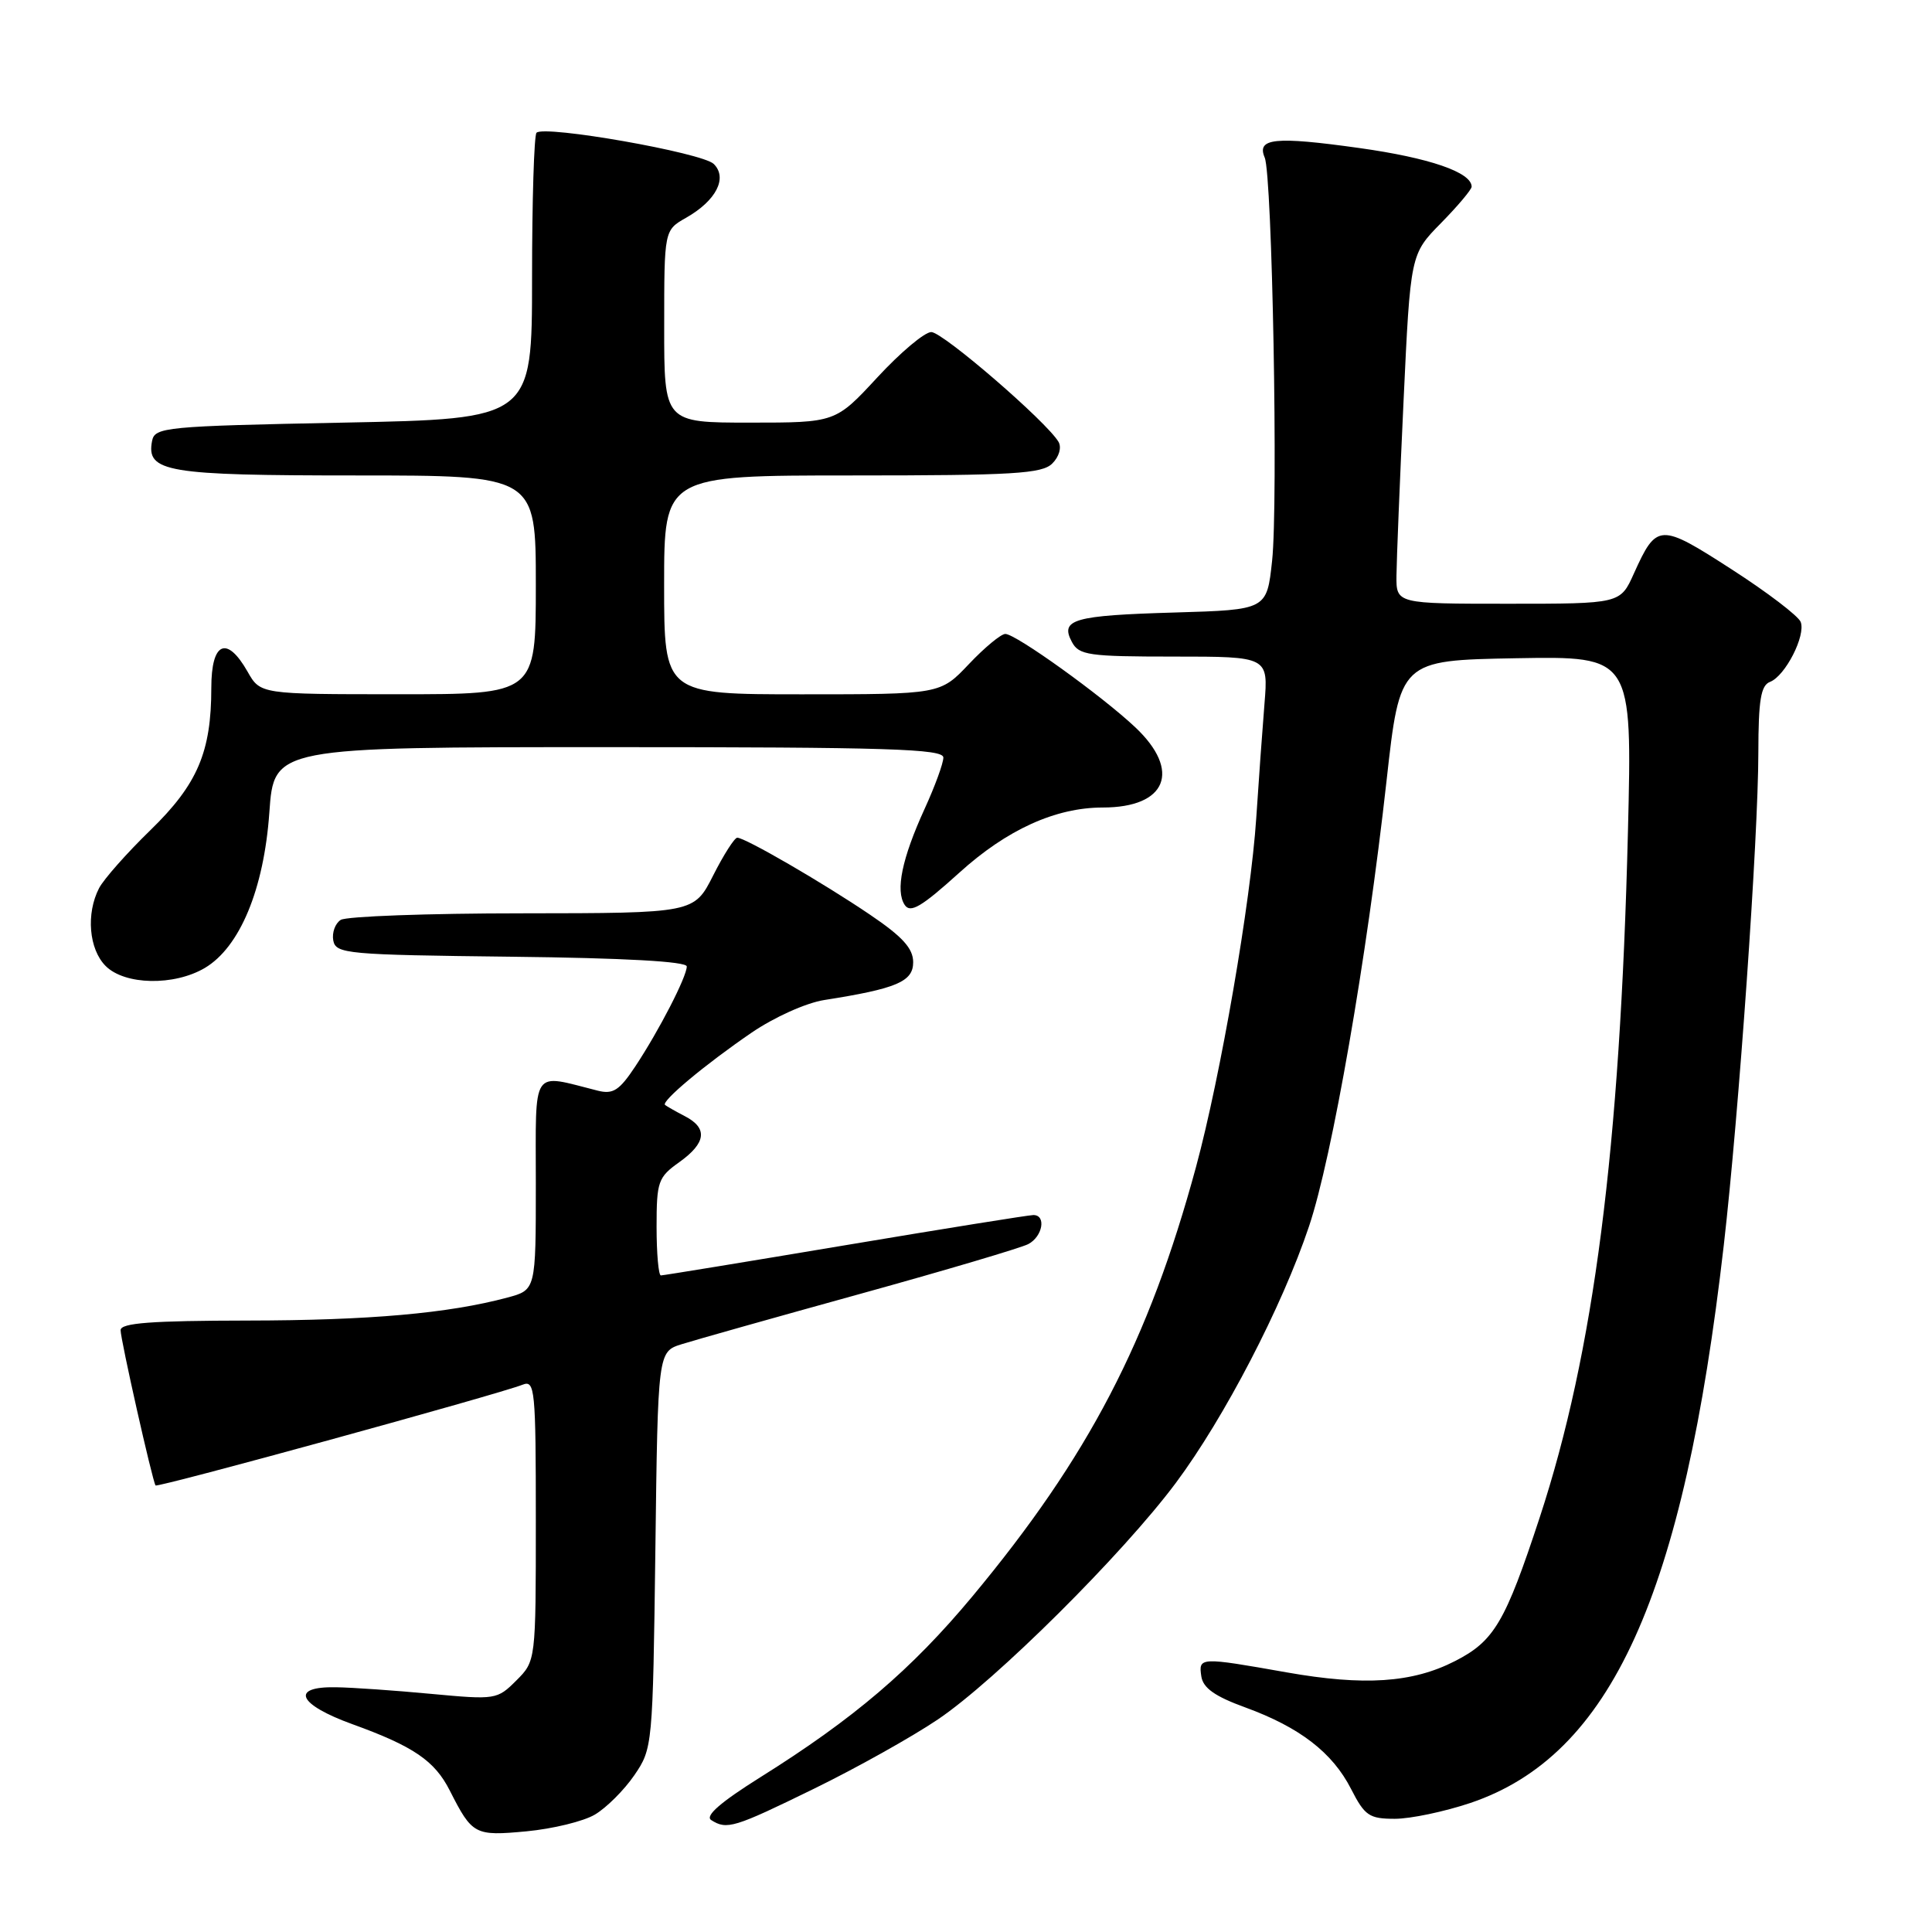 <?xml version="1.0" encoding="UTF-8" standalone="no"?>
<!DOCTYPE svg PUBLIC "-//W3C//DTD SVG 1.1//EN" "http://www.w3.org/Graphics/SVG/1.1/DTD/svg11.dtd" >
<svg xmlns="http://www.w3.org/2000/svg" xmlns:xlink="http://www.w3.org/1999/xlink" version="1.1" viewBox="0 0 256 256">
 <g >
 <path fill="currentColor"
d=" M 78.83 240.44 C 80.35 239.54 82.70 237.20 84.05 235.23 C 86.47 231.69 86.50 231.37 86.84 205.37 C 87.17 179.10 87.17 179.10 90.34 178.11 C 92.08 177.56 102.72 174.56 114.00 171.44 C 125.28 168.32 135.29 165.35 136.25 164.85 C 138.16 163.85 138.66 161.00 136.93 161.00 C 136.34 161.00 125.12 162.80 112.00 165.00 C 98.88 167.20 87.89 169.00 87.57 169.00 C 87.26 169.00 87.00 166.11 87.00 162.57 C 87.00 156.56 87.20 155.99 90.00 154.00 C 93.57 151.45 93.82 149.49 90.75 147.90 C 89.51 147.26 88.33 146.58 88.12 146.41 C 87.58 145.94 93.41 141.06 99.58 136.84 C 102.58 134.79 106.80 132.89 109.21 132.51 C 118.82 131.00 121.00 130.07 121.00 127.50 C 121.00 125.67 119.60 124.12 115.25 121.18 C 109.02 116.96 98.74 111.00 97.69 111.00 C 97.33 111.00 95.89 113.25 94.50 116.00 C 91.97 121.00 91.97 121.00 69.23 121.02 C 56.73 121.02 45.89 121.42 45.15 121.89 C 44.41 122.36 43.97 123.59 44.16 124.62 C 44.50 126.39 45.93 126.52 67.76 126.77 C 82.74 126.94 91.00 127.40 91.00 128.06 C 91.00 129.42 87.34 136.53 84.19 141.29 C 82.07 144.49 81.24 145.03 79.21 144.52 C 70.29 142.28 71.00 141.21 71.00 156.84 C 71.00 170.92 71.00 170.92 67.25 171.93 C 59.43 174.03 48.95 174.96 32.75 174.98 C 20.04 175.00 16.00 175.30 15.98 176.25 C 15.97 177.47 20.18 196.17 20.61 196.83 C 20.84 197.17 65.95 184.78 69.25 183.48 C 70.88 182.83 71.00 184.08 71.00 201.44 C 71.00 220.09 71.00 220.09 68.41 222.68 C 65.88 225.21 65.65 225.24 57.16 224.45 C 52.40 224.00 46.70 223.60 44.50 223.57 C 38.40 223.46 39.47 225.85 46.71 228.47 C 54.80 231.40 57.60 233.31 59.60 237.26 C 62.58 243.13 62.90 243.30 69.76 242.66 C 73.24 242.33 77.32 241.34 78.83 240.44 Z  M 107.87 237.01 C 113.48 234.27 120.86 230.14 124.28 227.83 C 131.92 222.68 148.75 205.95 155.80 196.50 C 162.23 187.87 169.89 173.13 173.45 162.50 C 176.52 153.37 181.11 126.97 183.72 103.50 C 185.50 87.50 185.50 87.50 200.89 87.22 C 216.28 86.95 216.28 86.95 215.71 110.22 C 214.67 152.26 211.21 179.17 204.02 201.07 C 199.45 214.97 197.99 217.46 192.78 220.11 C 187.15 222.99 180.76 223.41 170.50 221.60 C 158.98 219.56 158.80 219.57 159.18 222.12 C 159.41 223.67 160.98 224.78 165.00 226.24 C 172.23 228.88 176.56 232.22 179.03 237.06 C 180.84 240.60 181.43 241.00 184.83 241.00 C 186.91 241.00 191.41 240.05 194.84 238.90 C 213.47 232.60 223.07 211.48 228.41 165.00 C 230.41 147.59 232.98 111.00 232.99 99.72 C 233.00 92.75 233.32 90.82 234.54 90.35 C 236.55 89.58 239.30 84.21 238.60 82.41 C 238.30 81.63 234.19 78.49 229.45 75.44 C 219.92 69.29 219.52 69.31 216.50 75.99 C 214.70 80.00 214.70 80.00 199.85 80.00 C 185.00 80.00 185.00 80.00 185.04 76.25 C 185.06 74.19 185.48 63.77 185.98 53.09 C 186.89 33.68 186.89 33.68 190.95 29.55 C 193.18 27.28 195.00 25.11 195.00 24.74 C 195.00 22.83 189.40 20.91 180.09 19.61 C 168.94 18.05 166.48 18.30 167.58 20.88 C 168.58 23.23 169.38 66.66 168.56 74.31 C 167.86 80.80 167.86 80.80 155.68 81.16 C 142.24 81.55 140.43 82.07 142.03 85.06 C 142.97 86.82 144.22 87.00 155.56 87.00 C 168.06 87.00 168.06 87.00 167.55 93.25 C 167.27 96.69 166.78 103.50 166.46 108.39 C 165.73 119.48 161.74 142.58 158.48 154.62 C 152.22 177.71 144.24 193.03 128.83 211.55 C 120.76 221.24 113.13 227.74 100.74 235.50 C 95.48 238.80 93.38 240.62 94.24 241.17 C 96.32 242.49 97.26 242.20 107.87 237.01 Z  M 27.14 128.26 C 31.78 125.51 34.97 117.84 35.69 107.66 C 36.30 99.00 36.30 99.00 80.65 99.00 C 117.68 99.00 125.00 99.23 125.00 100.38 C 125.00 101.14 123.88 104.20 122.51 107.19 C 119.51 113.76 118.63 118.02 119.88 119.91 C 120.63 121.04 122.11 120.16 127.10 115.65 C 133.41 109.93 139.87 107.00 146.12 107.00 C 154.59 107.00 156.56 102.15 150.43 96.37 C 145.97 92.17 134.60 84.00 133.21 84.00 C 132.64 84.00 130.46 85.80 128.38 88.00 C 124.59 92.00 124.59 92.00 106.29 92.00 C 88.00 92.00 88.00 92.00 88.00 77.50 C 88.00 63.00 88.00 63.00 112.93 63.00 C 134.30 63.00 138.08 62.77 139.43 61.42 C 140.34 60.52 140.69 59.29 140.26 58.55 C 138.69 55.88 124.93 44.00 123.40 44.00 C 122.52 44.00 119.31 46.70 116.26 50.00 C 110.71 56.00 110.71 56.00 99.36 56.00 C 88.00 56.00 88.00 56.00 88.01 43.25 C 88.01 30.50 88.01 30.50 90.92 28.85 C 94.89 26.59 96.44 23.58 94.58 21.73 C 93.10 20.24 72.11 16.55 71.09 17.59 C 70.77 17.92 70.50 26.59 70.50 36.85 C 70.50 55.50 70.50 55.50 45.51 56.00 C 21.81 56.47 20.51 56.60 20.15 58.43 C 19.36 62.55 22.04 63.00 47.19 63.00 C 71.00 63.00 71.00 63.00 71.00 77.50 C 71.00 92.00 71.00 92.00 52.75 91.99 C 34.50 91.99 34.50 91.99 32.80 88.99 C 30.05 84.16 28.00 85.07 28.00 91.13 C 28.00 99.66 26.17 103.93 19.93 110.00 C 16.81 113.03 13.76 116.48 13.13 117.68 C 11.38 121.06 11.78 125.78 14.00 128.00 C 16.54 130.54 23.07 130.66 27.14 128.26 Z "/>
</g>
</svg>